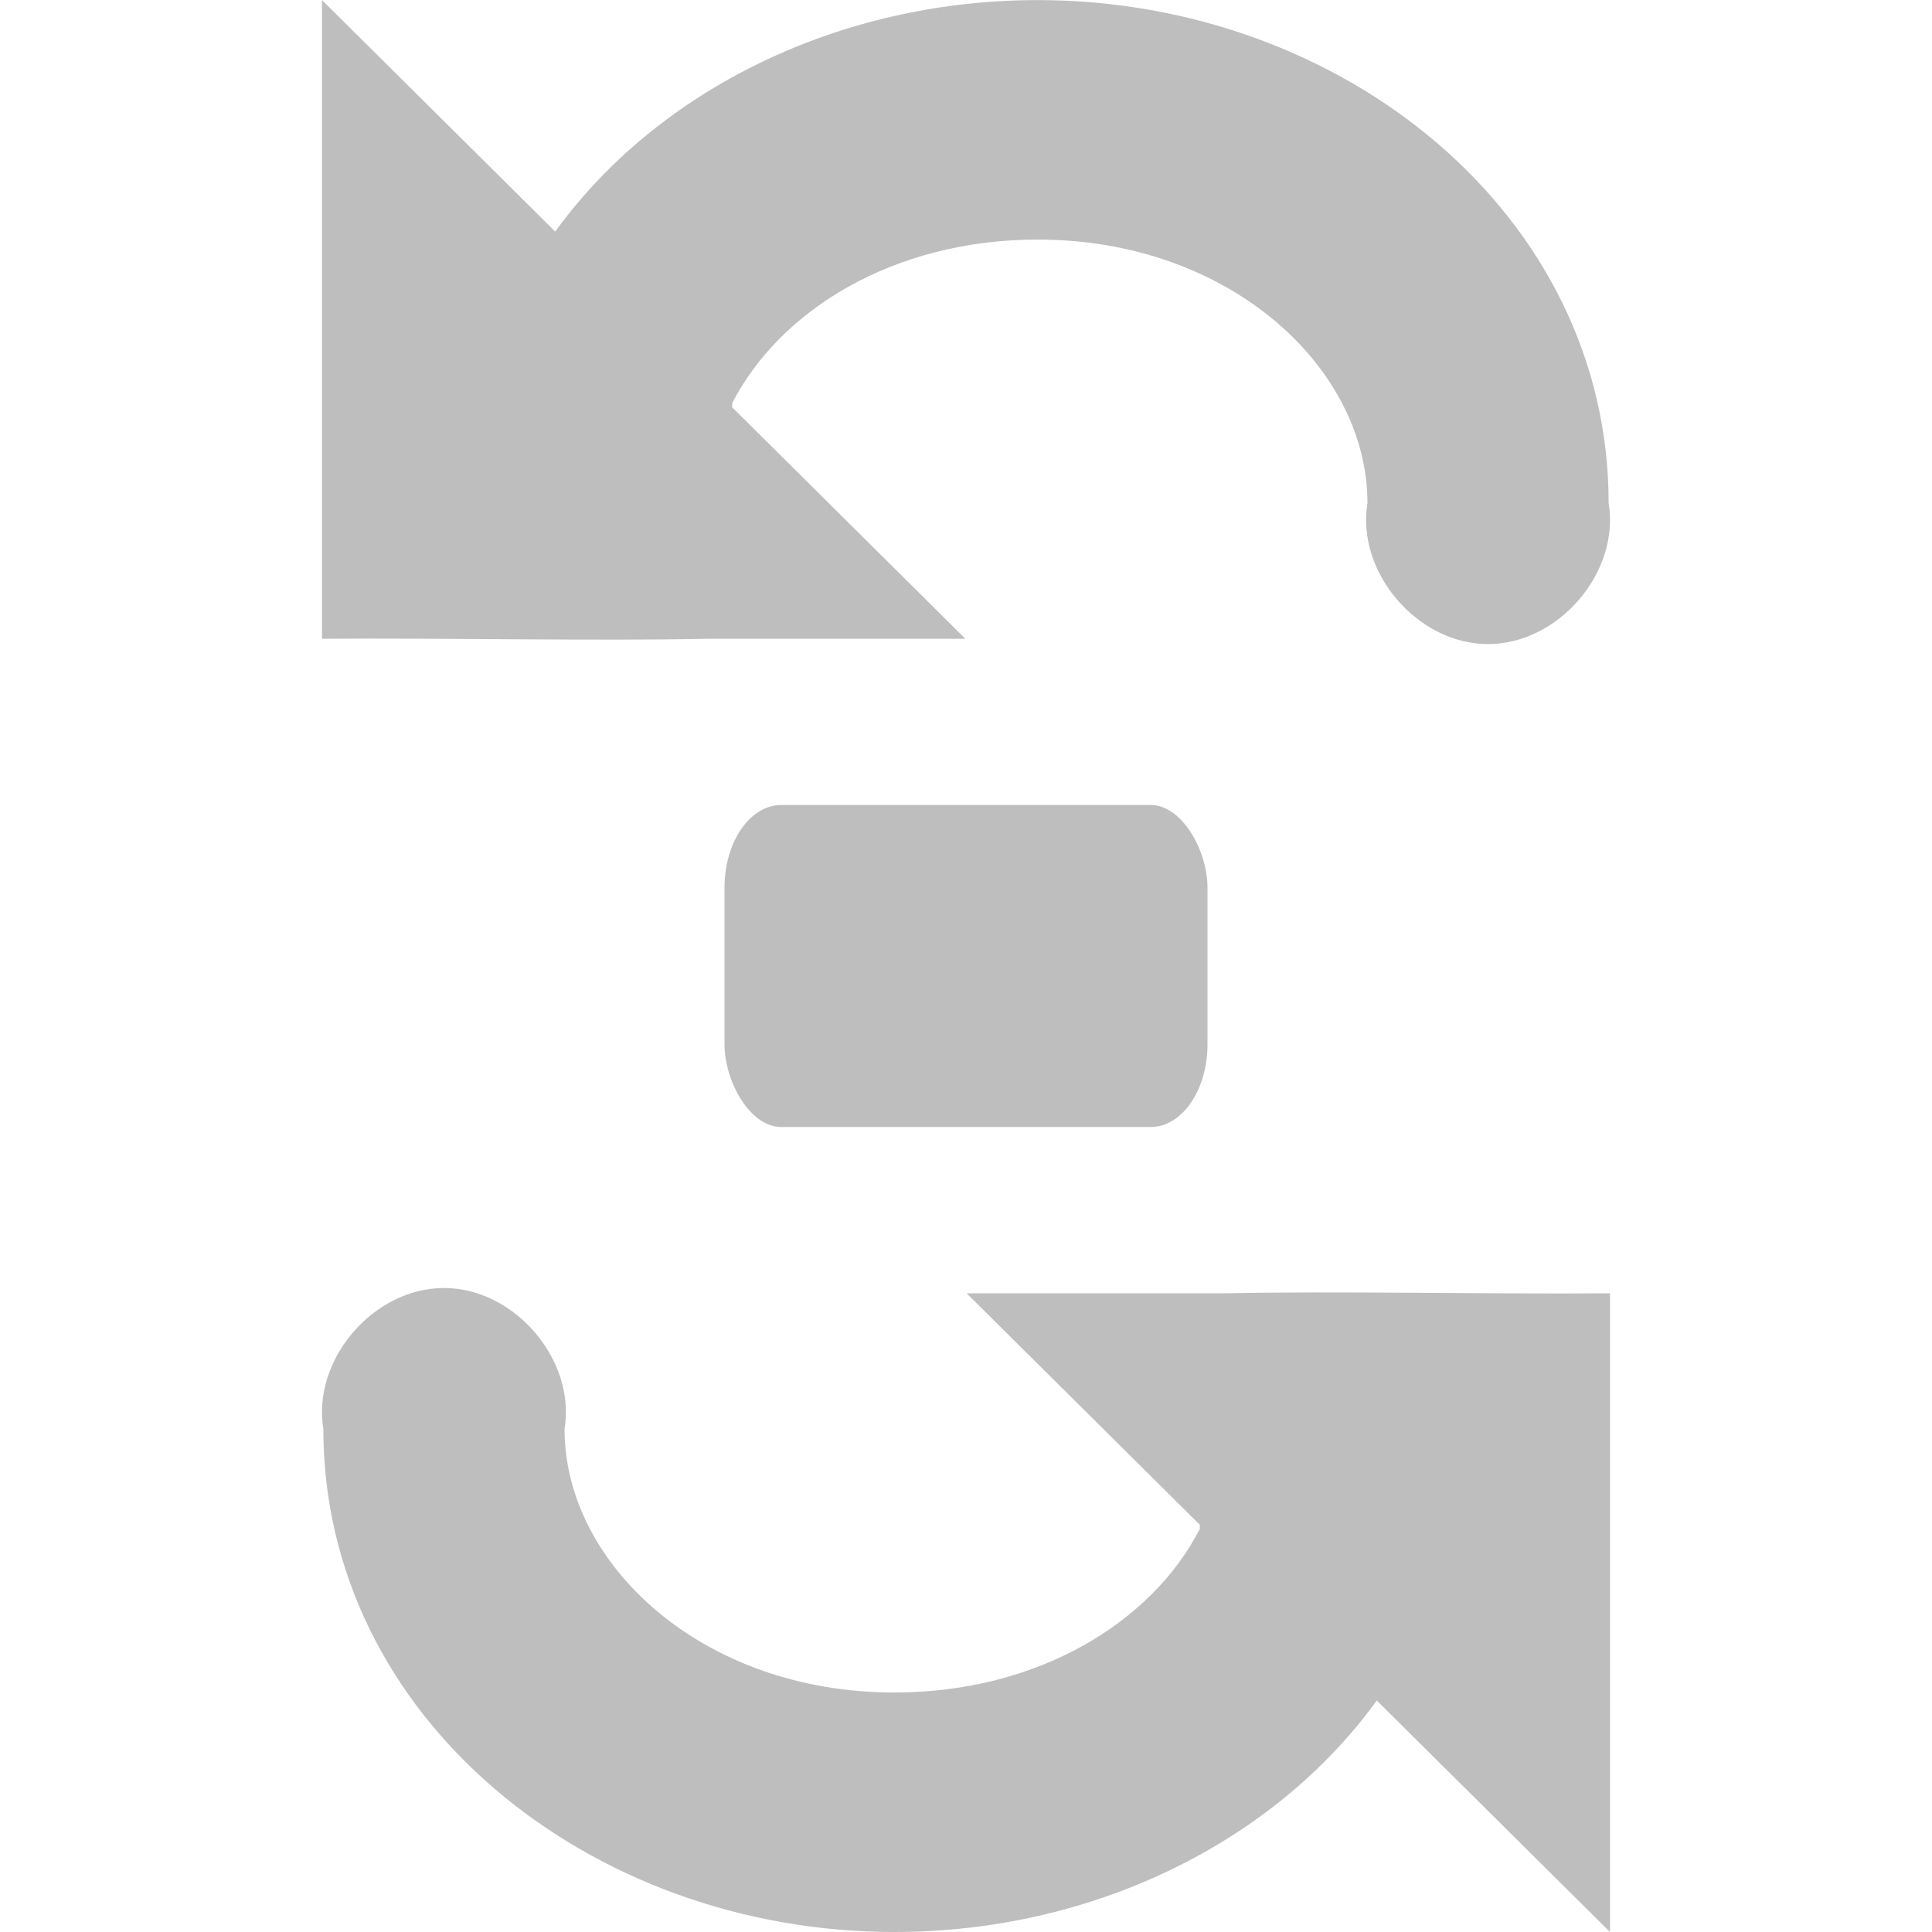<?xml version="1.0" encoding="UTF-8" standalone="no"?>
<!-- Created with Inkscape (http://www.inkscape.org/) -->

<svg
   xmlns:osb="http://www.openswatchbook.org/uri/2009/osb"
   xmlns:dc="http://purl.org/dc/elements/1.1/"
   xmlns:cc="http://creativecommons.org/ns#"
   xmlns:rdf="http://www.w3.org/1999/02/22-rdf-syntax-ns#"
   xmlns:svg="http://www.w3.org/2000/svg"
   xmlns="http://www.w3.org/2000/svg"
   xmlns:xlink="http://www.w3.org/1999/xlink"
   xmlns:sodipodi="http://sodipodi.sourceforge.net/DTD/sodipodi-0.dtd"
   xmlns:inkscape="http://www.inkscape.org/namespaces/inkscape"
   width="24"
   height="24"
   viewBox="0 0 24 24"
   id="svg30571"
   version="1.1"
   inkscape:version="0.91+devel r"
   sodipodi:docname="gimp-tool-rotate-24.svg"
   inkscape:export-filename="/home/klaus/Bilder/icons/Symbolic/hicolor/24x24/apps/gimp-channel.png"
   inkscape:export-xdpi="98.181816"
   inkscape:export-ydpi="98.181816">
  <defs
     id="defs30573">
    <linearGradient
       id="linearGradient19282-4"
       osb:paint="solid"
       gradientTransform="matrix(0.347,0,0,0.306,-482.615,330.965)">
      <stop
         style="stop-color:#bebebe;stop-opacity:1;"
         offset="0"
         id="stop19284-0" />
    </linearGradient>
    <linearGradient
       inkscape:collect="always"
       xlink:href="#linearGradient19282-4"
       id="linearGradient7291"
       x1="144"
       y1="199.521"
       x2="154.011"
       y2="199.521"
       gradientUnits="userSpaceOnUse"
       gradientTransform="matrix(1.598,0,0,1.587,-226.153,715.777)" />
    <linearGradient
       inkscape:collect="always"
       xlink:href="#linearGradient19282-4"
       id="linearGradient7297"
       x1="147"
       y1="205"
       x2="151"
       y2="205"
       gradientUnits="userSpaceOnUse"
       gradientTransform="matrix(1.5,0,0,2,-211.5,630.362)" />
    <linearGradient
       inkscape:collect="always"
       xlink:href="#linearGradient19282-4"
       id="linearGradient7291-1"
       x1="144"
       y1="199.521"
       x2="154.011"
       y2="199.521"
       gradientUnits="userSpaceOnUse"
       gradientTransform="matrix(-1.598,0,0,-1.587,250.153,1364.947)" />
  </defs>
  <sodipodi:namedview
     id="base"
     pagecolor="#ffffff"
     bordercolor="#666666"
     borderopacity="1.0"
     inkscape:pageopacity="0.0"
     inkscape:pageshadow="2"
     inkscape:zoom="16"
     inkscape:cx="-7.400391"
     inkscape:cy="14.628924"
     inkscape:document-units="px"
     inkscape:current-layer="layer1"
     showgrid="true"
     units="px"
     inkscape:snap-page="true"
     inkscape:snap-bbox="true"
     inkscape:bbox-paths="true"
     inkscape:bbox-nodes="true"
     inkscape:snap-bbox-edge-midpoints="true"
     inkscape:snap-bbox-midpoints="true"
     inkscape:object-paths="true"
     inkscape:snap-intersection-paths="true"
     inkscape:object-nodes="true"
     inkscape:snap-smooth-nodes="true"
     inkscape:snap-midpoints="true"
     inkscape:snap-object-midpoints="true"
     inkscape:snap-center="true"
     inkscape:snap-text-baseline="true"
     showborder="false"
     inkscape:window-width="1920"
     inkscape:window-height="1016"
     inkscape:window-x="0"
     inkscape:window-y="27"
     inkscape:window-maximized="1"
     inkscape:snap-global="false">
    <inkscape:grid
       type="xygrid"
       id="grid4369" />
  </sodipodi:namedview>
  <g
     inkscape:label="Layer 1"
     inkscape:groupmode="layer"
     id="layer1"
     transform="translate(0,-1028.362)">
    <g
       id="g9133">
      <rect
         ry="0"
         rx="0.705"
         y="1028.362"
         x="0"
         height="23.953"
         width="24"
         id="rect10072"
         style="fill:none;fill-opacity:1;stroke:none;stroke-width:1.499" />
      <path
         id="path18623"
         d="m 4,1028.363 v 7.934 c 1.574,-0.011 3.381,0.029 4.795,0 h 3.197 l -2.897,-2.876 v -0.05 c 0.593,-1.156 2.006,-2.033 3.796,-2.033 2.386,0 4.096,1.594 4.096,3.273 -0.142,0.86 0.621,1.752 1.498,1.752 0.878,0 1.641,-0.893 1.498,-1.752 0,-3.579 -3.3,-6.248 -7.092,-6.248 -2.461,0 -4.715,1.109 -5.994,2.876 z"
         style="fill:url(#linearGradient7291);fill-opacity:1;stroke:none;stroke-width:1.592"
         inkscape:connector-curvature="0"
         sodipodi:nodetypes="ccccccscscscc" />
      <rect
         ry="1.028"
         rx="0.705"
         y="1038.362"
         x="9"
         height="4"
         width="6"
         id="rect18625"
         style="fill:url(#linearGradient7297);fill-opacity:1;stroke:none;stroke-width:3.291;stroke-linecap:round;stroke-linejoin:round;stroke-miterlimit:4;stroke-dasharray:none;stroke-opacity:1" />
      <path
         id="path18623-7"
         d="m 20,1052.362 v -7.934 c -1.574,0.011 -3.381,-0.029 -4.795,0 h -3.197 l 2.897,2.876 v 0.05 c -0.593,1.156 -2.006,2.033 -3.796,2.033 -2.386,0 -4.096,-1.594 -4.096,-3.273 0.142,-0.86 -0.621,-1.752 -1.498,-1.752 -0.878,0 -1.641,0.893 -1.498,1.752 0,3.579 3.3,6.248 7.092,6.248 2.461,0 4.715,-1.109 5.994,-2.876 z"
         style="fill:url(#linearGradient7291-1);fill-opacity:1;stroke:none;stroke-width:1.592"
         inkscape:connector-curvature="0"
         sodipodi:nodetypes="ccccccscscscc" />
    </g>
  </g>
</svg>

